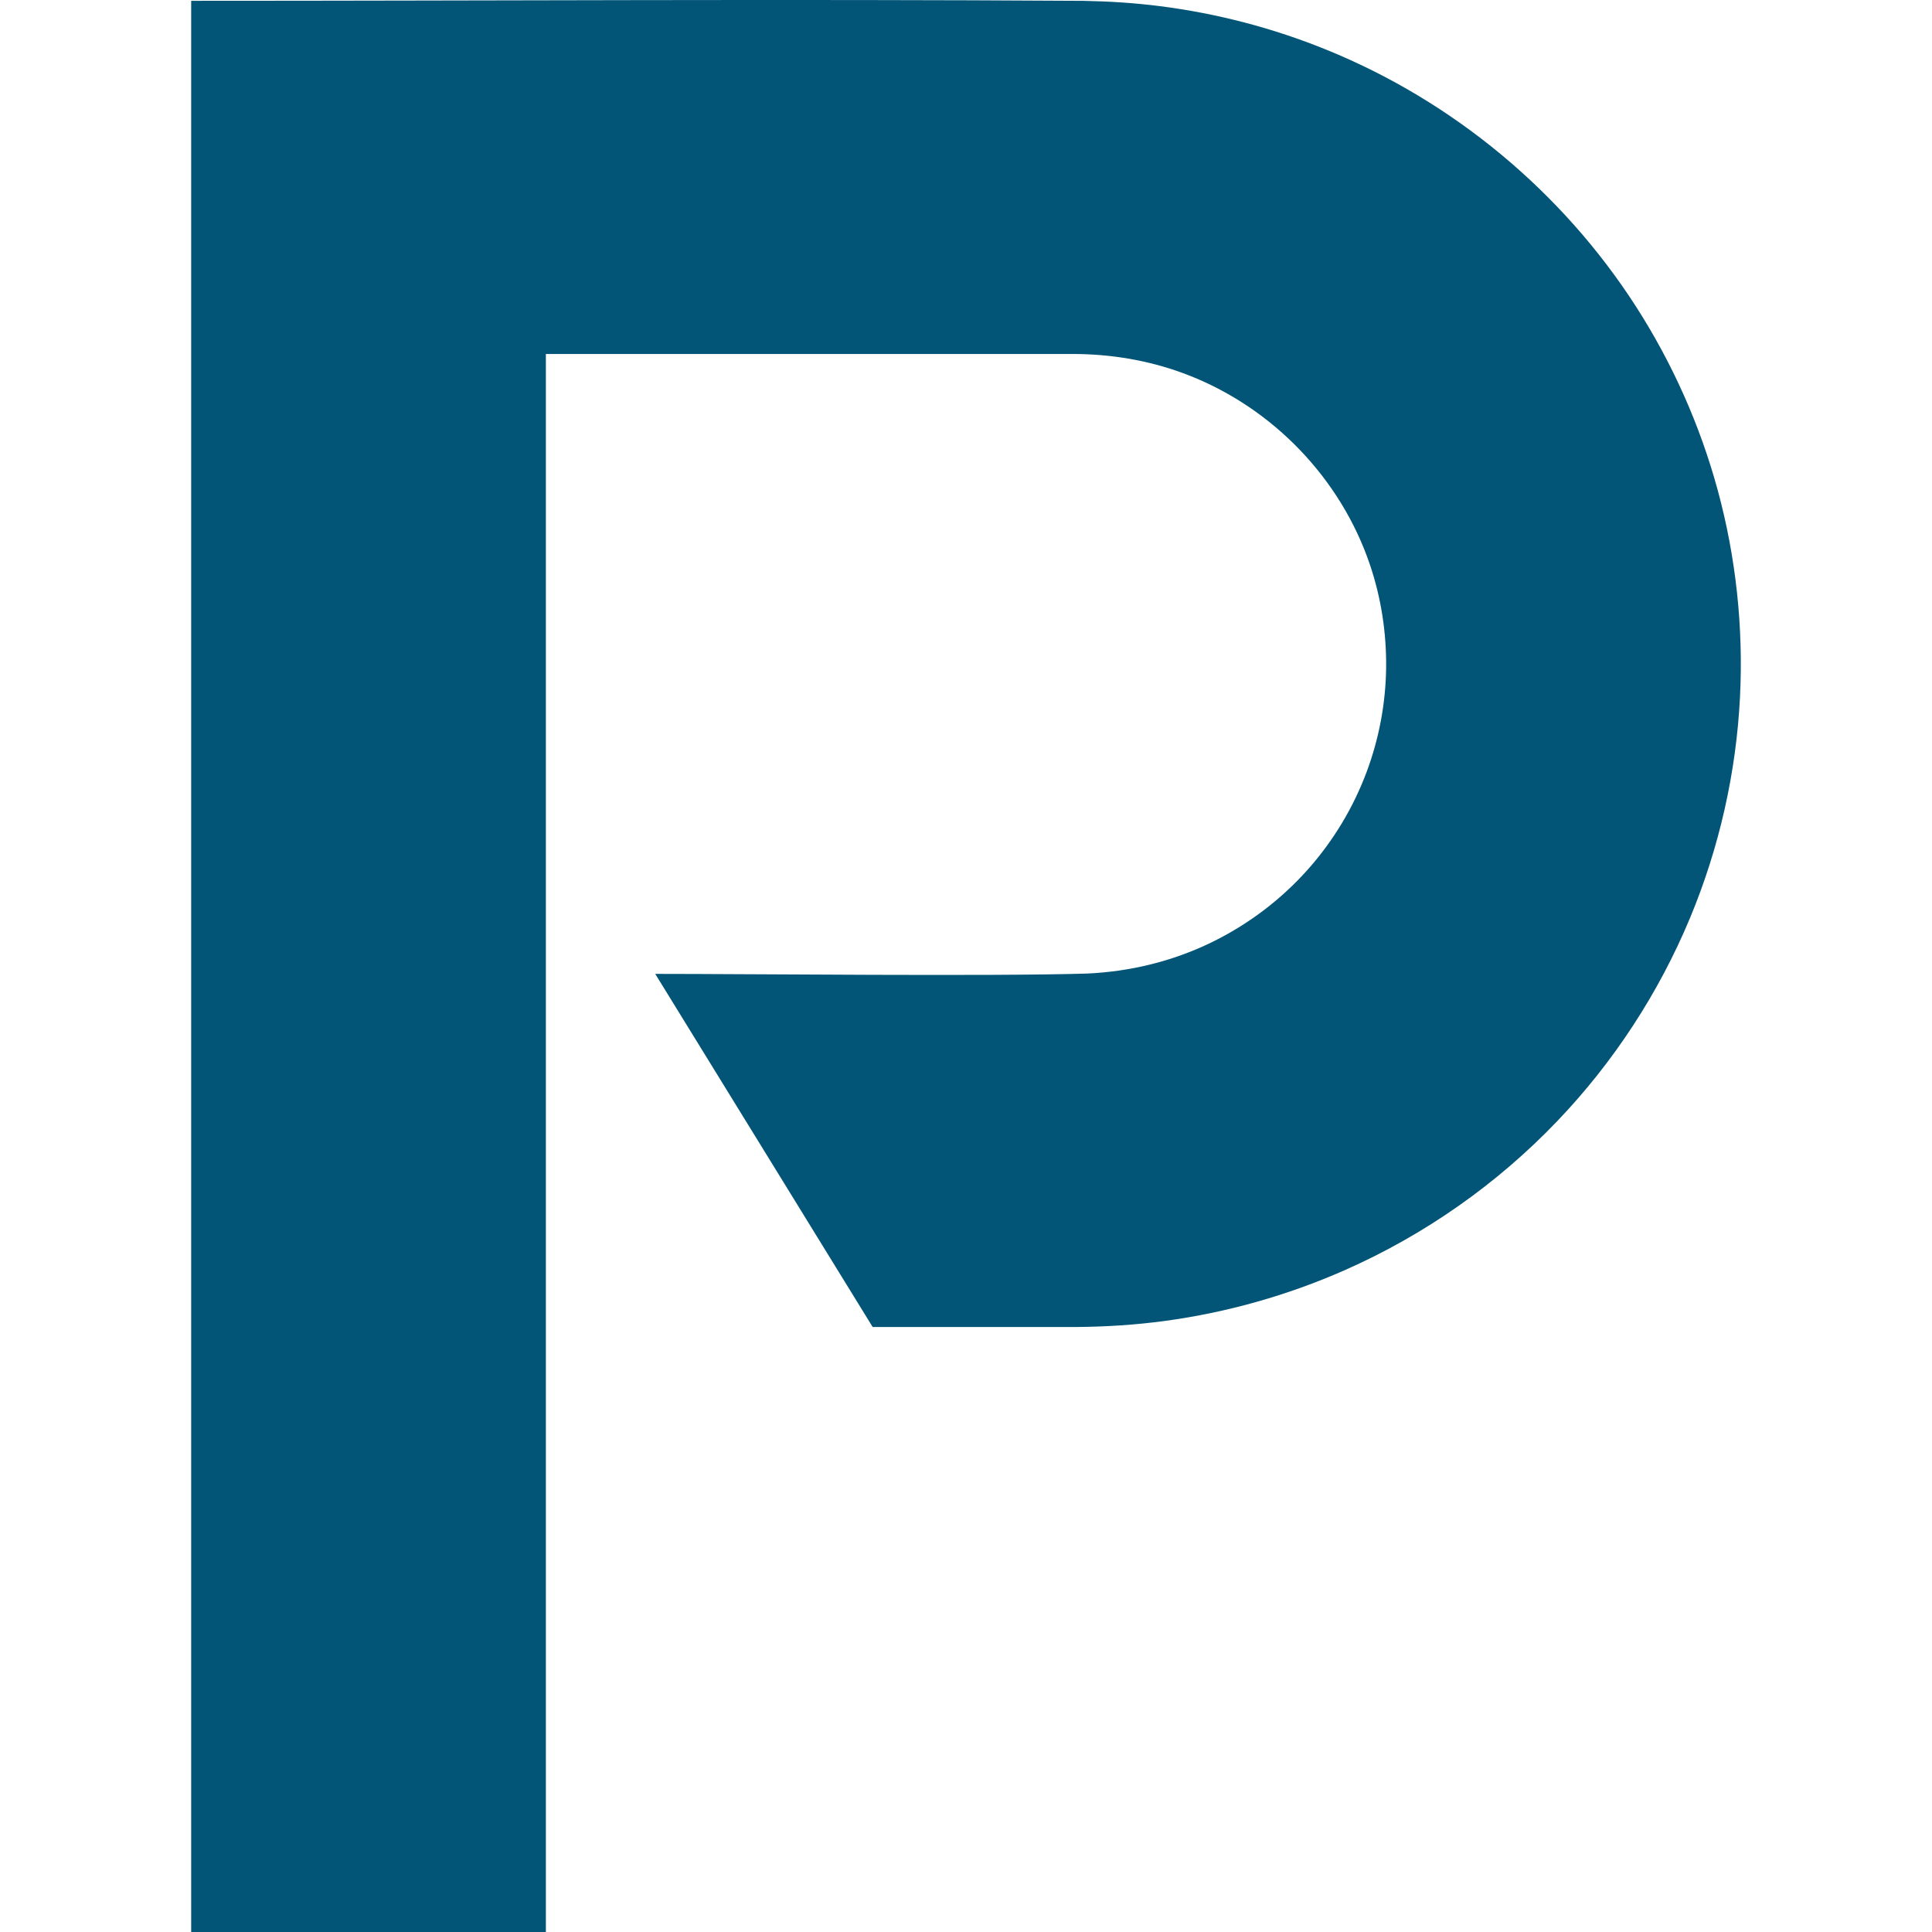 <?xml version="1.0" encoding="UTF-8"?>
<svg width="48px" height="48px" viewBox="0 0 48 48" version="1.1" xmlns="http://www.w3.org/2000/svg" xmlns:xlink="http://www.w3.org/1999/xlink">
    <!-- Generator: Sketch 56 (81588) - https://sketch.com -->
    <title>Gateway/Color/Payping</title>
    <desc>Created with Sketch.</desc>
    <g id="Ready-For-Export" stroke="none" stroke-width="1" fill="none" fill-rule="evenodd">
        <g id="Artboard" transform="translate(-496, -288)" fill="#025577">
            <g id="Gateway_(Color)" transform="translate(80, 288)">
                <g id="Gateway-/-Payping-/-Color" transform="translate(416, 0)">
                    <path d="M26.923,0.021 C27.555,0.033 28.184,0.072 28.811,0.152 C30.235,0.332 31.634,0.698 32.963,1.239 C36.104,2.517 38.811,4.766 40.642,7.61 C41.548,9.019 42.238,10.565 42.677,12.181 C43.13,13.849 43.316,15.588 43.23,17.313 C43.136,19.196 42.715,21.059 41.991,22.8 C41.214,24.667 40.091,26.388 38.692,27.851 C37.197,29.416 35.393,30.682 33.41,31.557 C31.993,32.182 30.488,32.608 28.951,32.817 C28.213,32.917 27.469,32.964 26.724,32.969 L21.681,32.969 L16.279,24.196 C18.636,24.196 24.642,24.26 26.998,24.188 C28.073,24.141 29.129,23.885 30.097,23.414 C31.009,22.971 31.831,22.349 32.503,21.591 C33.129,20.885 33.623,20.063 33.953,19.18 C34.262,18.353 34.427,17.474 34.438,16.592 C34.448,15.721 34.314,14.849 34.033,14.022 C33.311,11.897 31.639,10.151 29.543,9.328 C28.672,8.985 27.747,8.814 26.811,8.796 L26.696,8.795 L13.562,8.795 L13.562,48 L4.75,48 L4.75,0.02 C12.141,0.02 19.532,-0.026 26.923,0.021 Z" id="Shape"></path>
                </g>
            </g>
        </g>
    </g>
</svg>
